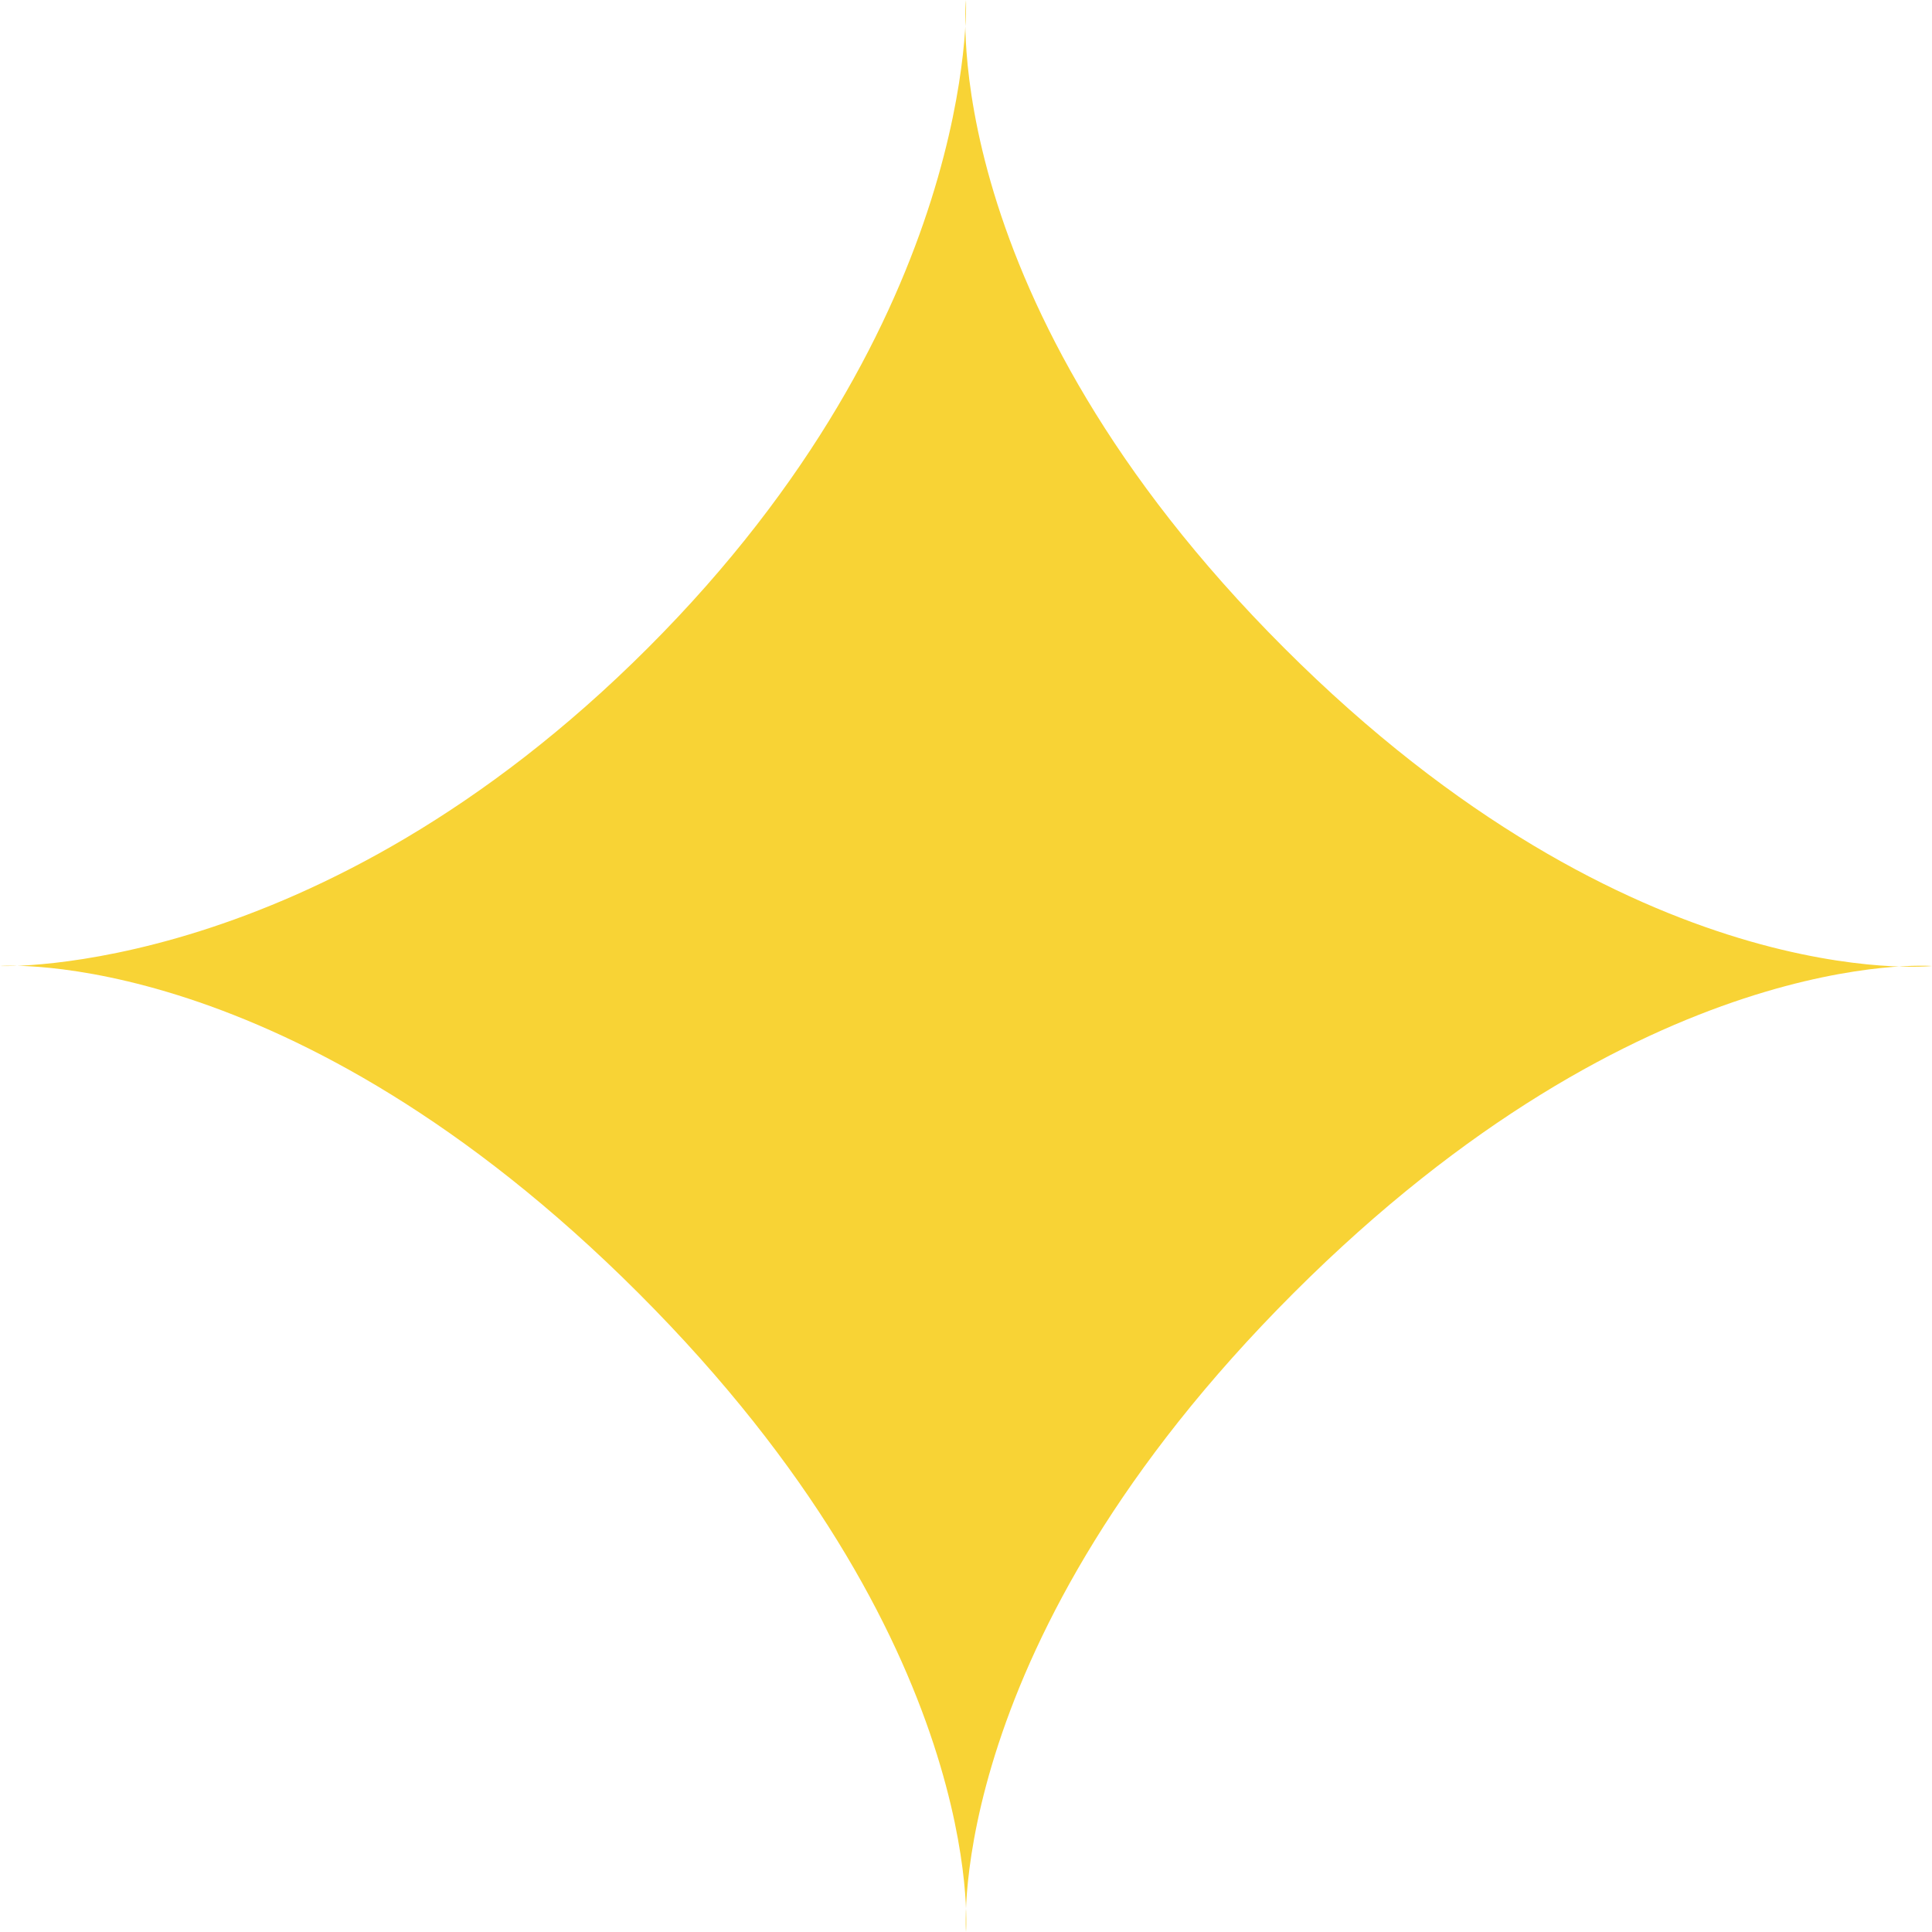 <svg width="36" height="36" viewBox="0 0 36 36" fill="none" xmlns="http://www.w3.org/2000/svg">
<path d="M18 0C18 0 17.41 5.557 23.927 12.073C30.443 18.59 36 18 36 18C36 18 30.616 17.583 24.099 24.099C17.583 30.616 18 36 18 36C18 36 18.417 30.616 11.901 24.099C5.384 17.583 0 18 0 18C0 18 5.902 18.245 12.073 12.073C18.245 5.902 18 0 18 0Z" fill="#F8D335"/>
</svg>

